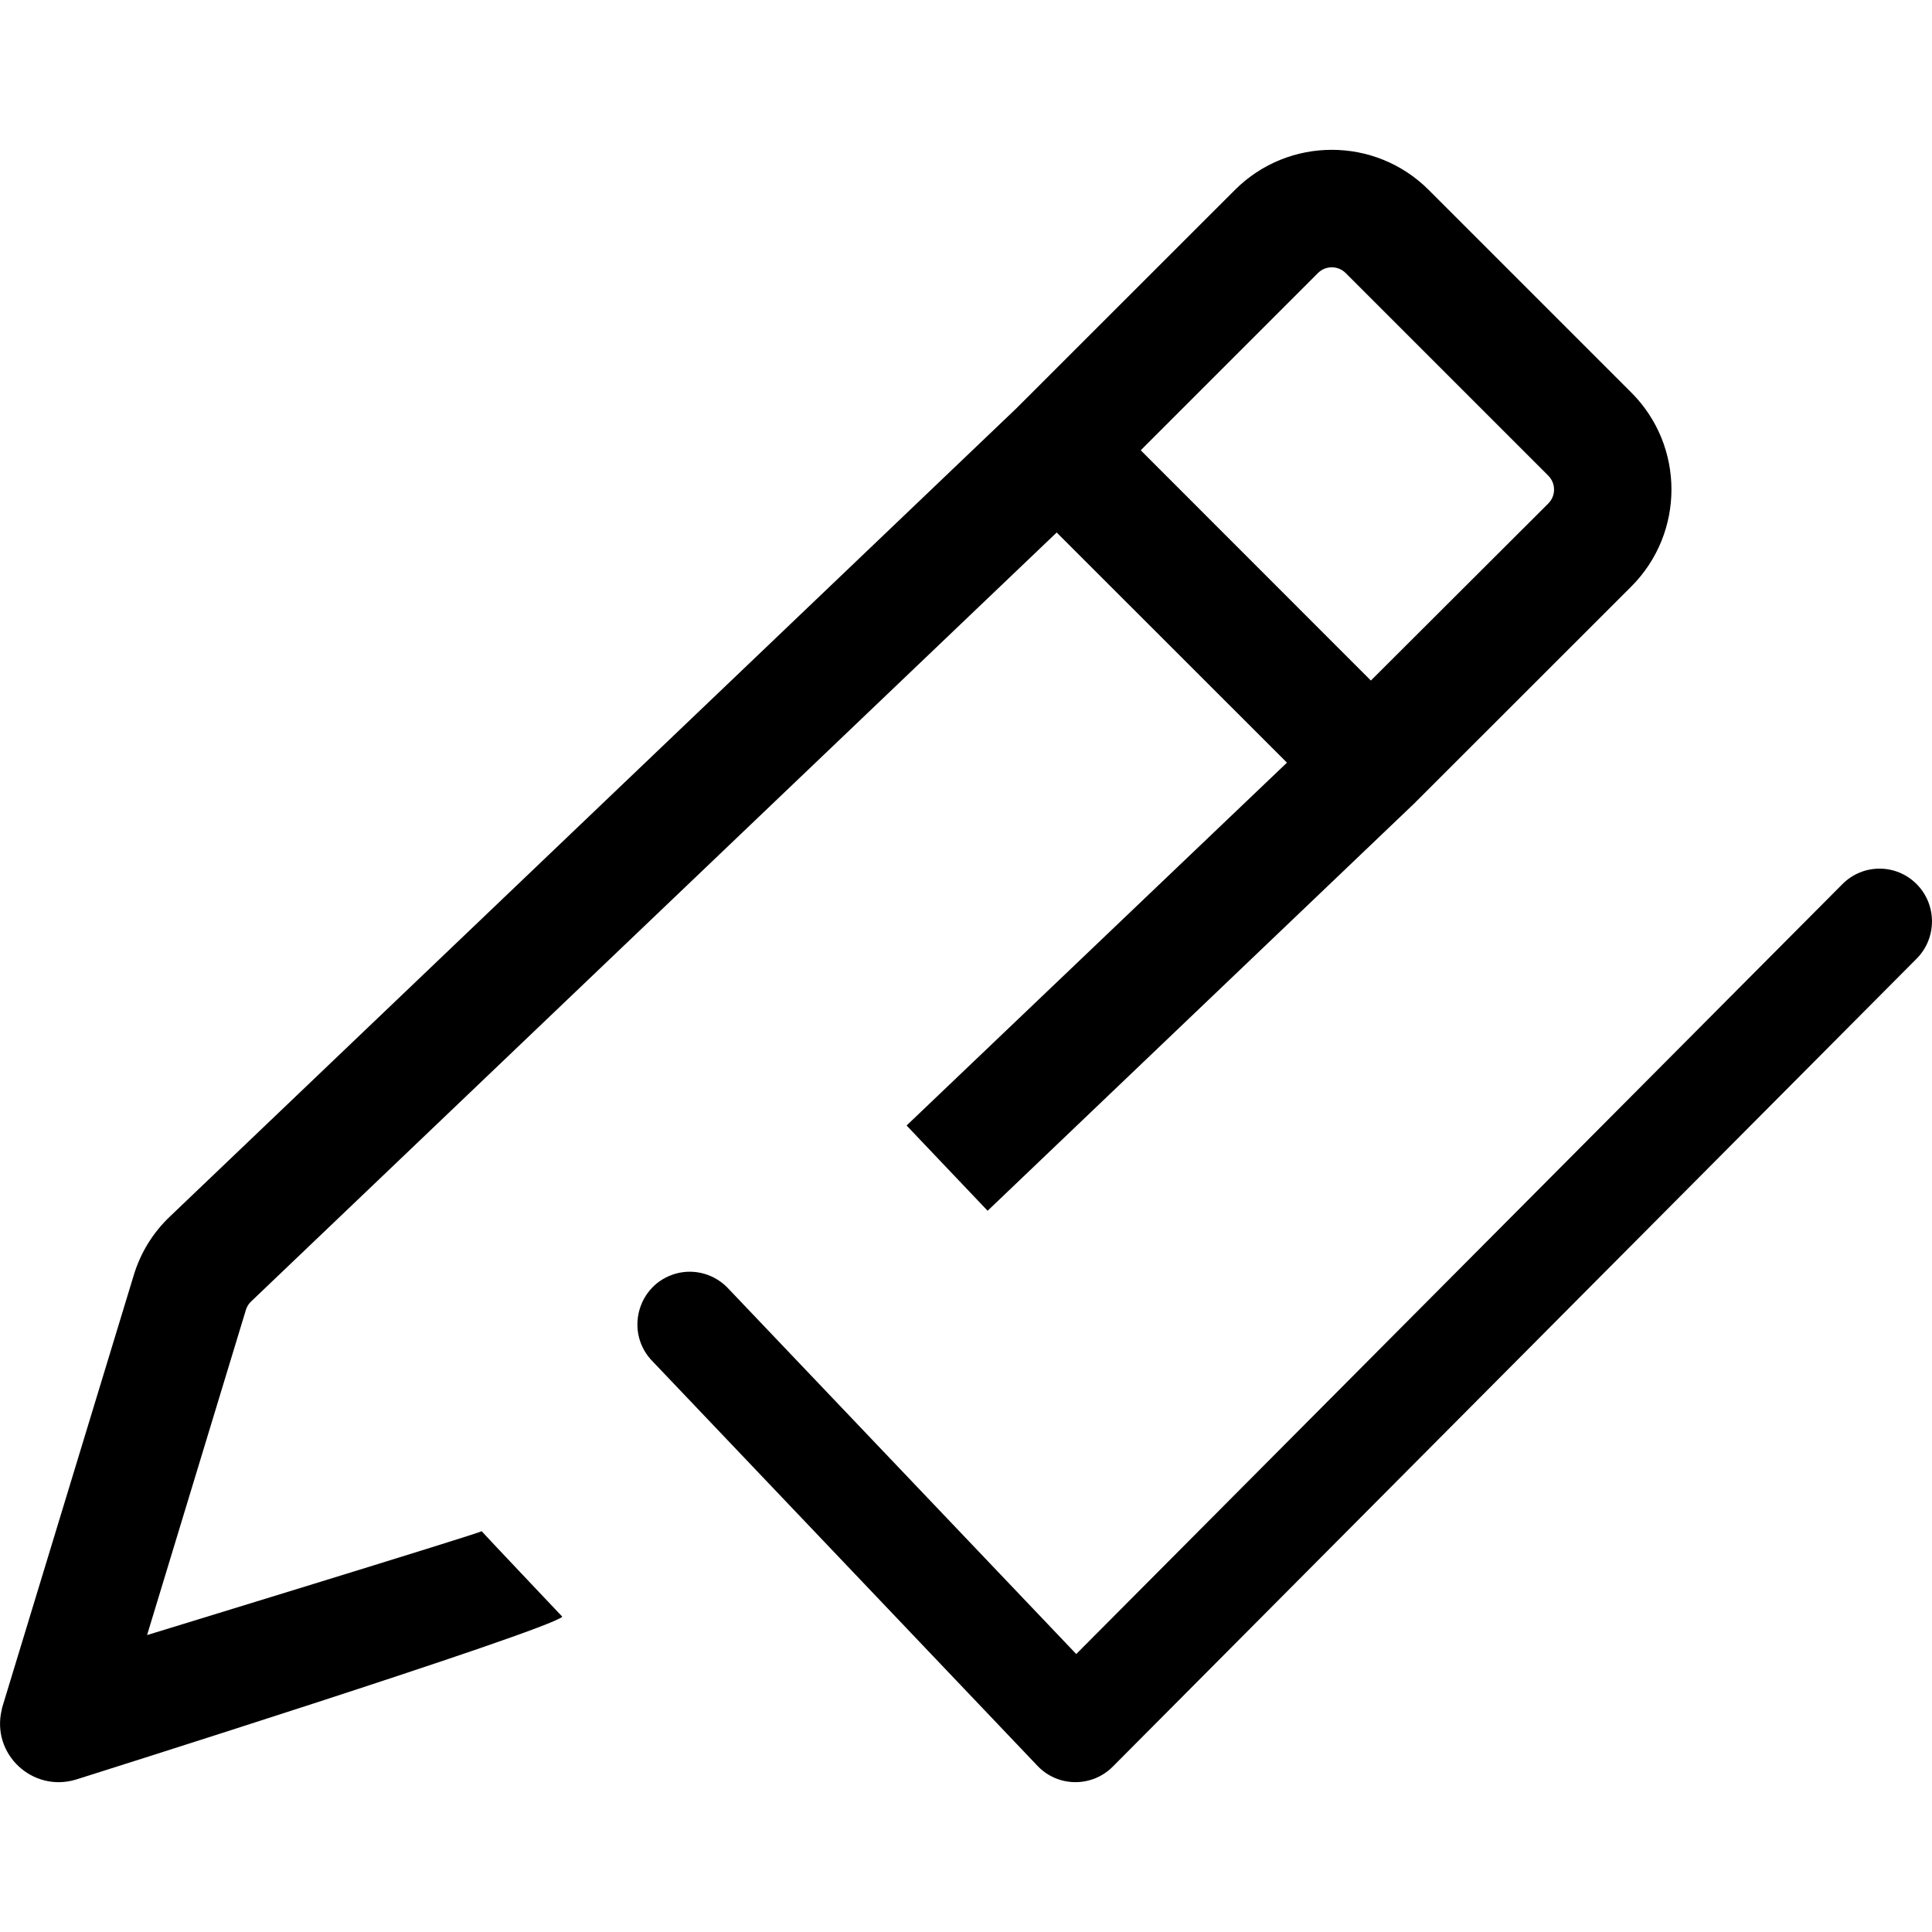 <svg viewBox="0 0 16 16" width="16px" height="16px" xmlns="http://www.w3.org/2000/svg" xmlns:bx="https://boxy-svg.com">
  <path d="M 10.227 1.573 C 10.67 1.13 11.389 1.13 11.832 1.573 L 13.51 3.251 C 13.953 3.694 13.953 4.413 13.51 4.857 L 11.698 6.668 L 11.689 6.676 L 8.179 10.027 L 7.508 9.321 L 10.658 6.316 L 8.751 4.41 L 2.081 10.777 C 2.06 10.796 2.046 10.819 2.037 10.846 L 1.218 13.541 C 1.218 13.541 3.971 12.698 3.989 12.681 C 3.991 12.686 4.657 13.389 4.657 13.389 C 4.53 13.508 0.628 14.738 0.628 14.738 C 0.268 14.846 -0.073 14.526 0.014 14.161 C 0.015 14.152 0.018 14.141 0.021 14.131 L 1.107 10.563 C 1.163 10.376 1.267 10.207 1.409 10.073 L 8.419 3.38 L 10.227 1.573 Z M 11.353 5.636 L 12.822 4.17 C 12.886 4.106 12.886 4.003 12.822 3.939 L 11.144 2.261 C 11.081 2.198 10.978 2.198 10.915 2.261 L 9.447 3.729 L 11.353 5.636 Z"></path>
  <path d="M 15.873 7.322 C 16.042 7.492 16.042 7.769 15.873 7.939 L 9.214 14.632 C 9.041 14.804 8.761 14.801 8.593 14.625 L 5.408 11.278 C 5.17 11.041 5.276 10.636 5.599 10.547 C 5.756 10.504 5.925 10.554 6.035 10.675 L 8.913 13.698 L 15.258 7.322 C 15.428 7.151 15.703 7.151 15.873 7.322 Z"></path>
</svg>
